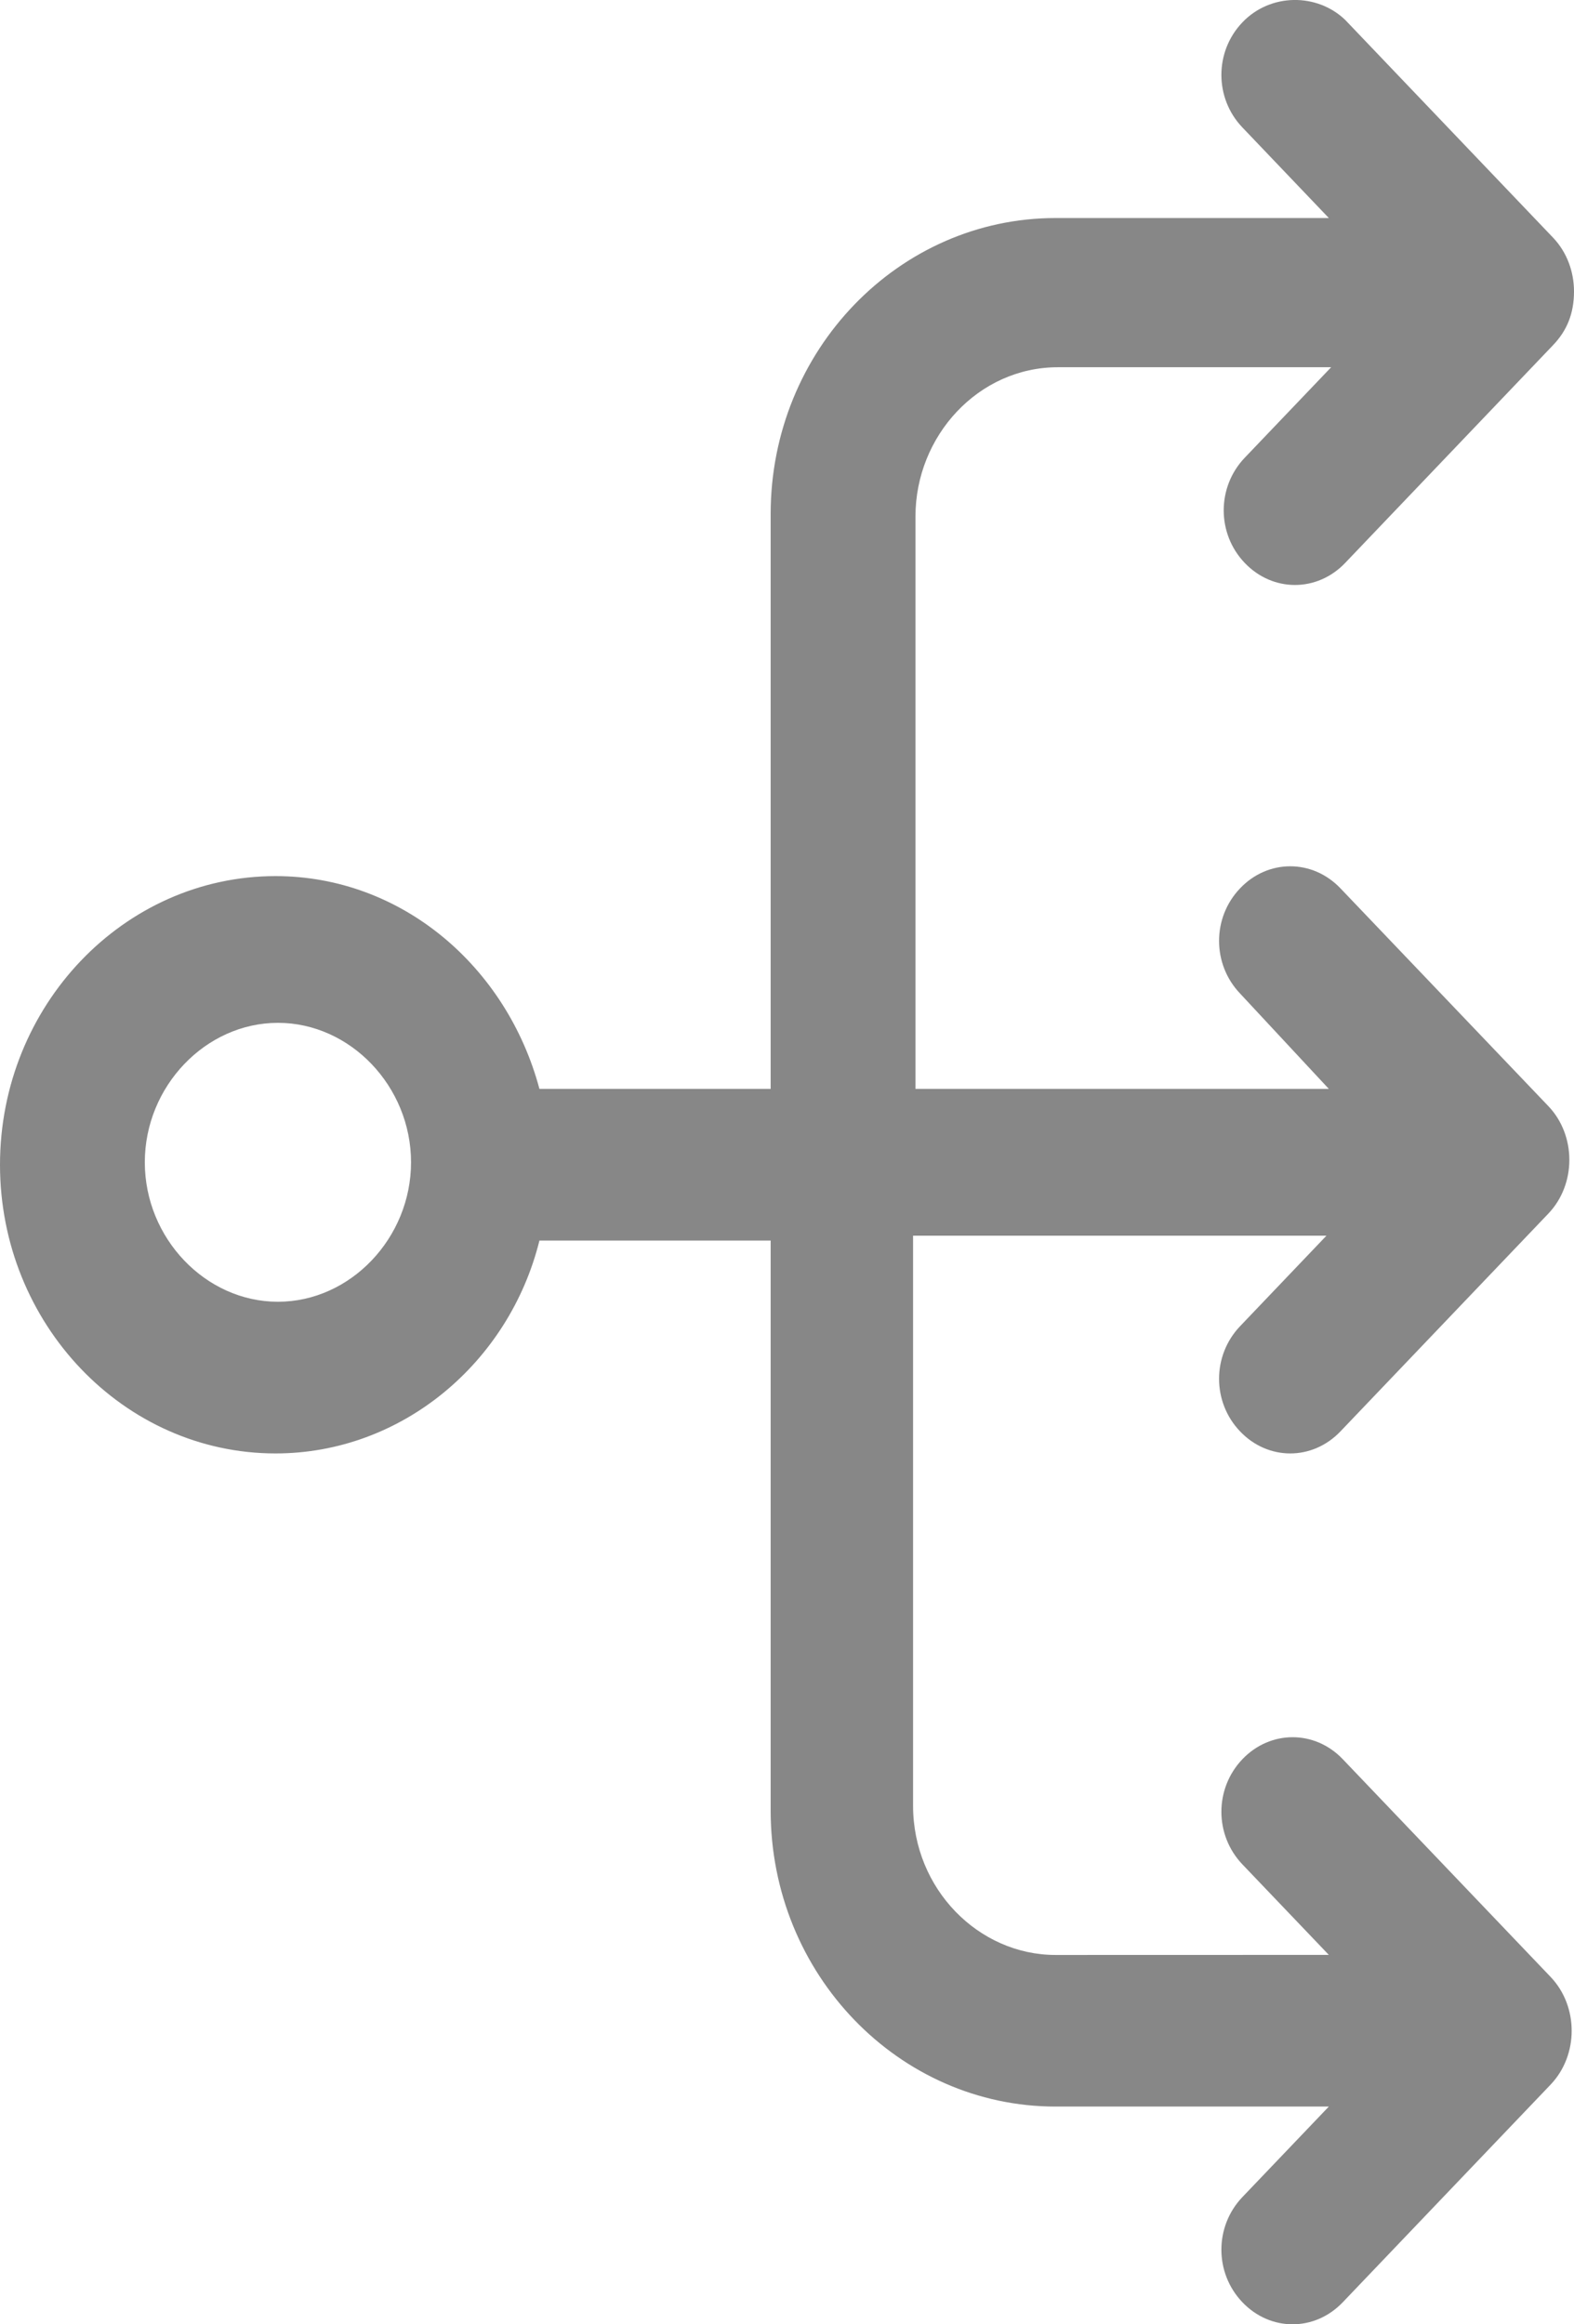 <svg width="21" height="31" viewBox="0 0 21 31" fill="none" xmlns="http://www.w3.org/2000/svg">
<path d="M16.576 0.298C16.202 0.689 16.202 1.309 16.576 1.7L17.729 2.908L14.083 2.908C11.995 2.908 10.282 4.67 10.282 6.856V14.523H7.197C6.761 12.892 5.359 11.685 3.676 11.685C1.651 11.685 0 13.414 0 15.535C0 17.655 1.651 19.385 3.676 19.385C5.359 19.385 6.792 18.177 7.197 16.546H10.282V24.148C10.282 26.334 11.996 28.096 14.083 28.096H17.729L16.576 29.303C16.202 29.695 16.202 30.315 16.576 30.706C16.95 31.098 17.541 31.098 17.915 30.706L20.688 27.803C20.875 27.607 20.969 27.346 20.969 27.085C20.969 26.824 20.875 26.563 20.688 26.367L17.915 23.463C17.542 23.072 16.95 23.072 16.576 23.463C16.202 23.855 16.202 24.474 16.576 24.866L17.729 26.073L14.083 26.074C13.055 26.074 12.182 25.193 12.182 24.083L12.182 16.481H17.697L16.545 17.688C16.171 18.08 16.171 18.7 16.545 19.091C16.918 19.483 17.51 19.483 17.884 19.091L20.657 16.187C20.844 15.992 20.938 15.73 20.938 15.47C20.938 15.209 20.844 14.947 20.657 14.752L17.884 11.848C17.51 11.456 16.918 11.456 16.545 11.848C16.171 12.239 16.171 12.859 16.545 13.251L17.729 14.523H12.214V6.889C12.214 5.812 13.055 4.898 14.114 4.898H17.76L16.607 6.105C16.233 6.497 16.233 7.117 16.607 7.508C16.981 7.9 17.573 7.9 17.947 7.508L20.72 4.604C20.907 4.409 21 4.18 21 3.887C21 3.626 20.907 3.365 20.72 3.169L17.947 0.265C17.573 -0.094 16.95 -0.094 16.576 0.298L16.576 0.298ZM3.708 17.362C2.742 17.362 1.932 16.514 1.932 15.502C1.932 14.491 2.742 13.642 3.708 13.642C4.674 13.642 5.484 14.49 5.484 15.502C5.484 16.513 4.674 17.362 3.708 17.362Z" fill="#878787"/>
</svg>
